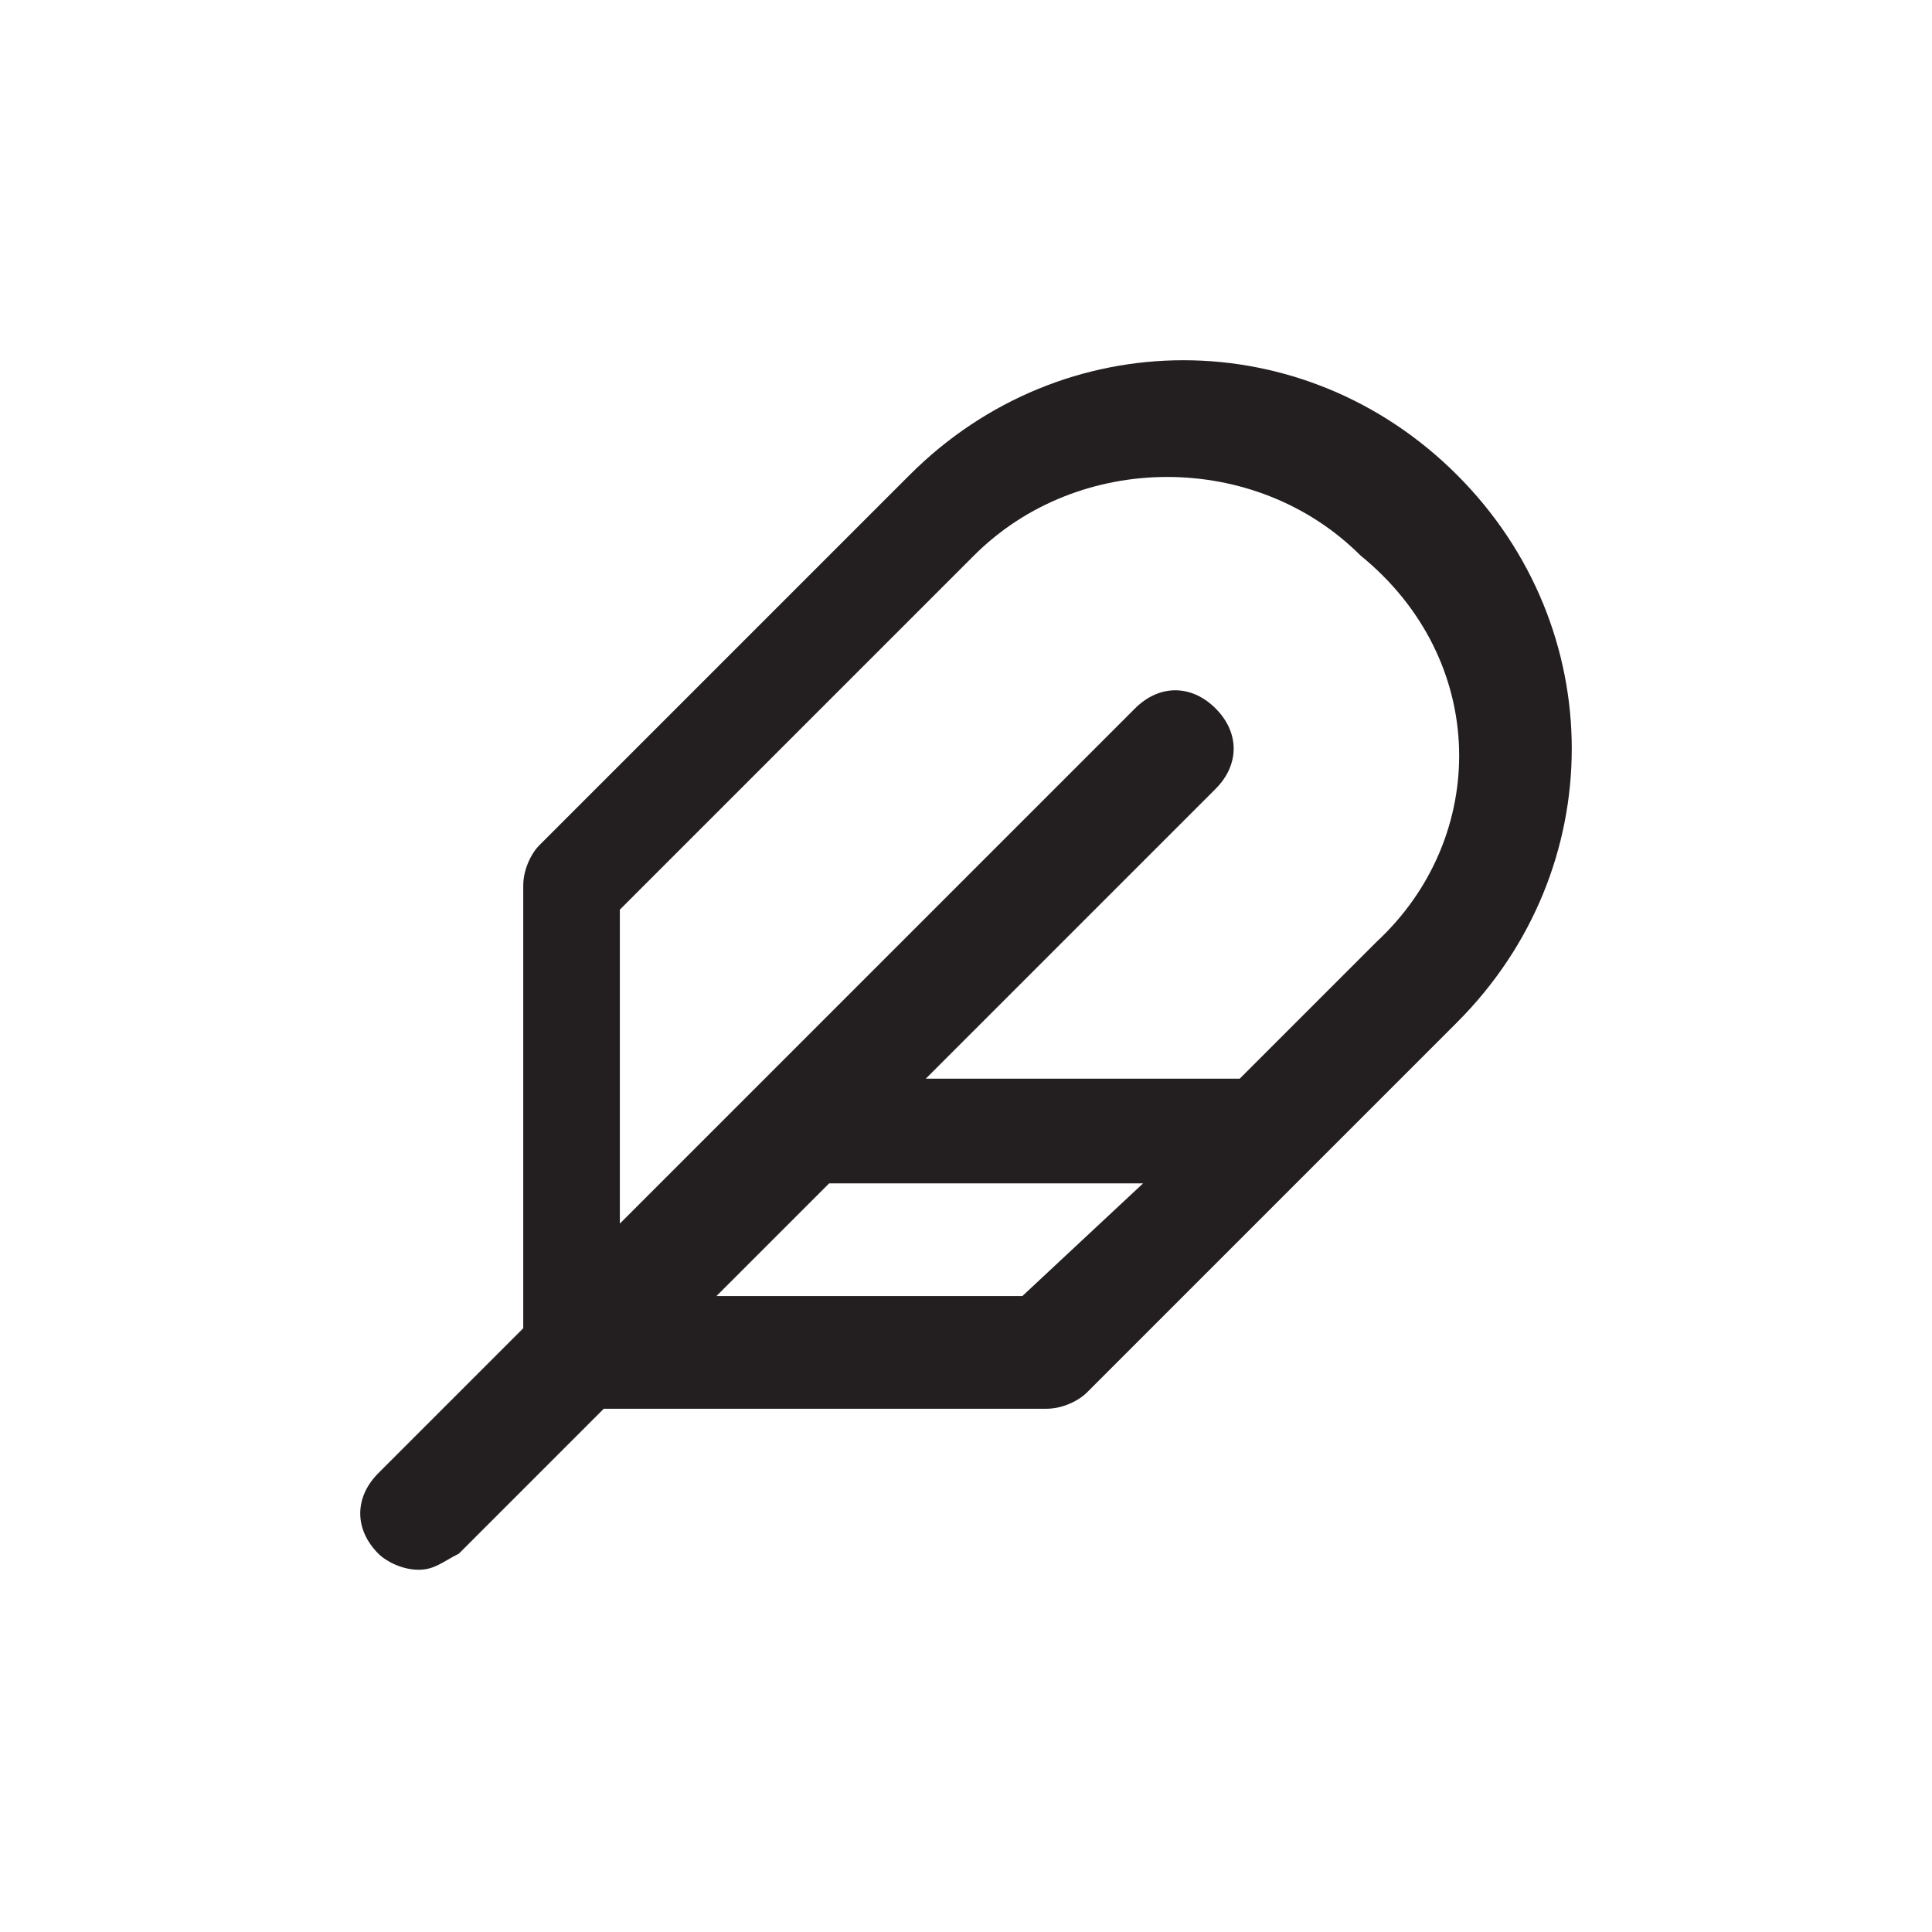 <?xml version="1.0" encoding="utf-8"?>
<svg xmlns="http://www.w3.org/2000/svg" viewBox="0 0 24 24">
	<style>
		path{fill:#231f20;}
		@media (prefers-color-scheme: dark){path{fill:#f2f3f5}}
	</style>
	<path
		d="M18.1,5.9c-1.9-1.9-4.9-1.9-6.8,0l-4.6,4.6c-0.1,0.1-0.2,0.3-0.2,0.5v5.5l-1.8,1.8c-0.3,0.3-0.3,0.7,0,1
	c0.1,0.1,0.3,0.2,0.5,0.2s0.3-0.1,0.5-0.2l1.8-1.8H13c0.2,0,0.4-0.1,0.5-0.2l2.7-2.7c0,0,0,0,0,0l1.9-1.9C20,10.8,20,7.8,18.1,5.9z
	 M12.7,16.1H8.9l1.4-1.4h3.9L12.7,16.1z M17.1,11.7l-1.7,1.7h-3.9l3.6-3.6c0.3-0.3,0.3-0.7,0-1c-0.3-0.3-0.7-0.3-1,0l-4.8,4.8
	c0,0,0,0,0,0l-1.6,1.6v-3.9l4.4-4.4c1.3-1.3,3.5-1.3,4.8,0C18.5,8.2,18.5,10.4,17.1,11.7L17.1,11.7z" />
</svg>